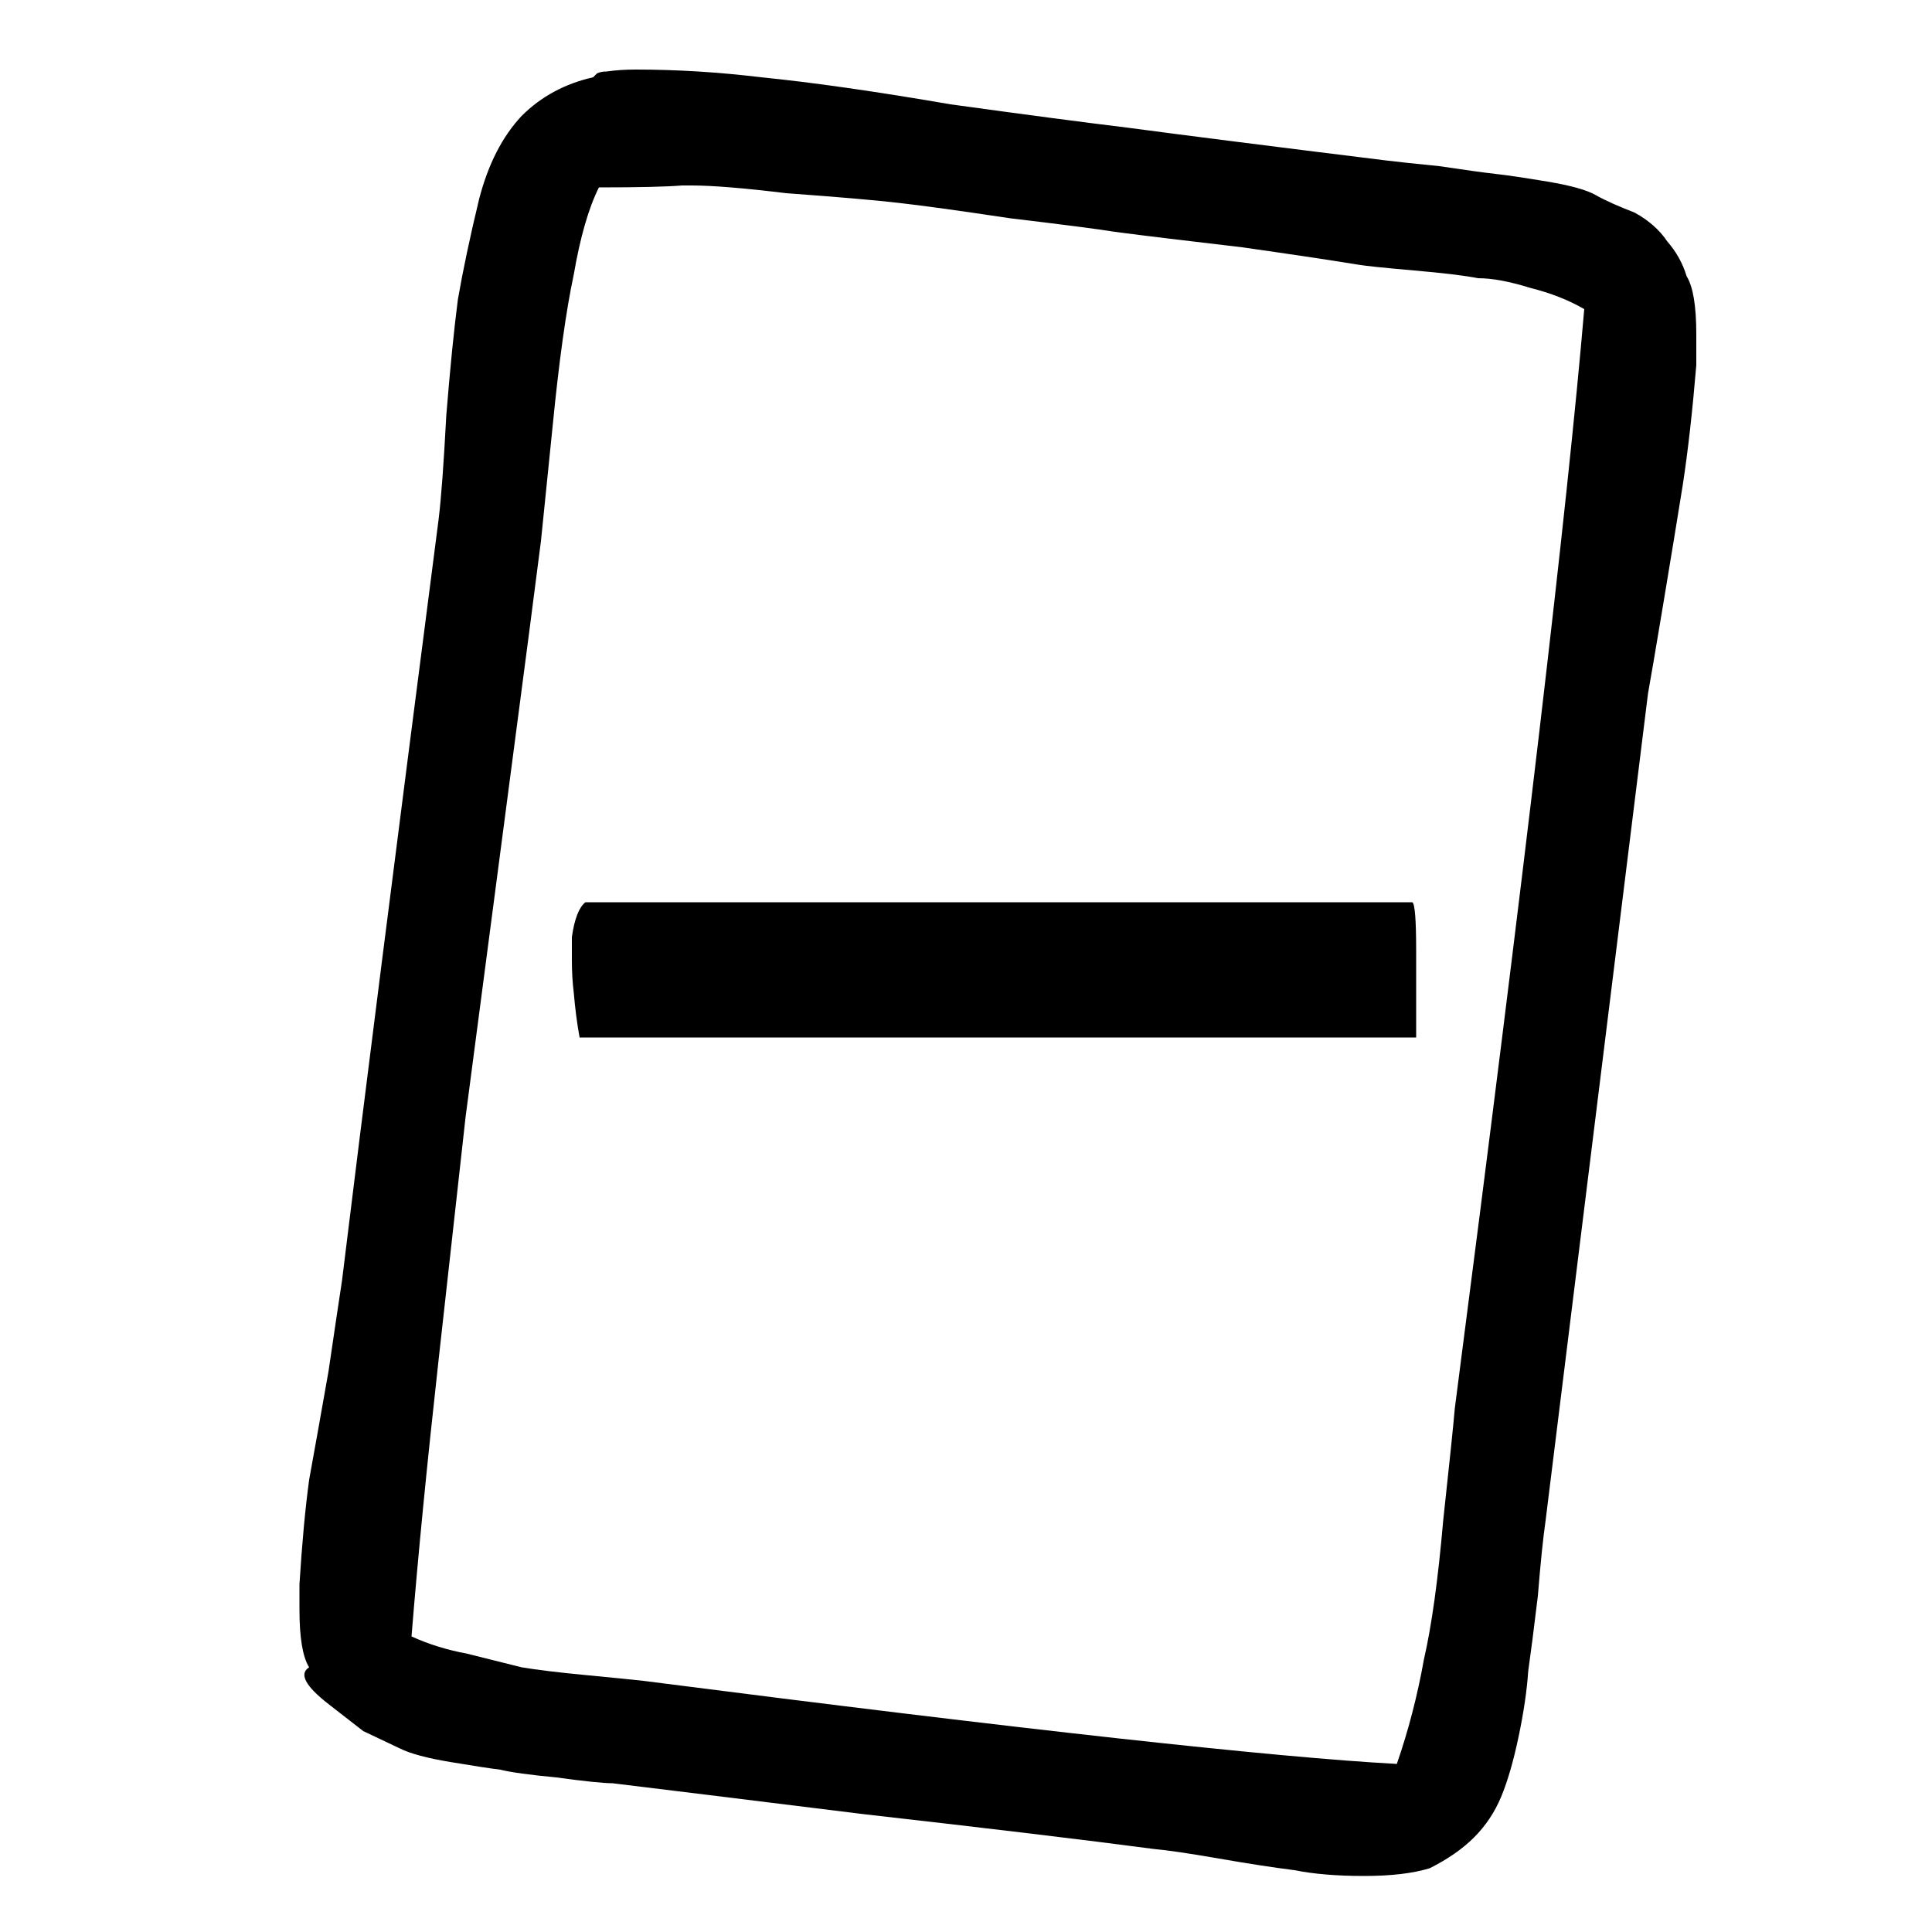 <!-- Generated by IcoMoon.io -->
<svg version="1.1" xmlns="http://www.w3.org/2000/svg" width="32" height="32" viewBox="0 0 32 32">
<title>hyphen</title>
<path d="M9.824 1.28l0.064-0.064q0.064-0.032 0.16-0.032 0.224-0.032 0.48-0.032 1.024 0 2.080 0.128 1.28 0.128 3.136 0.448 1.856 0.256 2.912 0.384 1.44 0.192 4.288 0.544 0.256 0.032 0.896 0.096 0.64 0.096 0.928 0.128t0.864 0.128 0.8 0.224 0.64 0.288q0.352 0.192 0.544 0.48 0.224 0.256 0.32 0.576 0.16 0.256 0.16 0.96v0.512q-0.096 1.152-0.224 1.984-0.128 0.8-0.32 1.952t-0.256 1.504l-1.696 13.696q-0.064 0.448-0.128 1.248-0.096 0.8-0.16 1.248-0.032 0.48-0.16 1.088t-0.288 0.992-0.448 0.672-0.736 0.512q-0.416 0.128-1.088 0.128t-1.152-0.096q-0.512-0.064-1.248-0.192t-1.088-0.16q-1.696-0.224-4.8-0.576-3.104-0.384-4.16-0.512-0.224 0-0.928-0.096-0.672-0.064-0.928-0.128-0.256-0.032-0.832-0.128t-0.832-0.224l-0.608-0.288t-0.576-0.448-0.32-0.608q-0.16-0.256-0.16-0.96v-0.416q0.064-1.024 0.16-1.728 0.128-0.704 0.32-1.792 0.16-1.088 0.224-1.504 0.512-4.192 1.6-12.608 0.064-0.512 0.128-1.728 0.096-1.184 0.192-1.92 0.128-0.736 0.352-1.664 0.224-0.864 0.704-1.376 0.48-0.48 1.184-0.64zM22.496 4.384q-0.576-0.096-1.92-0.288-1.376-0.16-2.112-0.256-0.384-0.064-1.728-0.224-1.28-0.192-1.856-0.256-0.544-0.064-1.856-0.16-1.056-0.128-1.568-0.128h-0.16q-0.384 0.032-1.376 0.032-0.256 0.512-0.416 1.44-0.192 0.896-0.352 2.528-0.16 1.568-0.192 1.888-0.096 0.768-0.576 4.416t-0.672 5.12q-0.16 1.44-0.448 4.032t-0.448 4.576q0.416 0.192 0.928 0.288l0.896 0.224q0.384 0.064 1.056 0.128t0.96 0.096q9.472 1.216 12.48 1.376 0.288-0.832 0.448-1.728 0.192-0.832 0.32-2.304 0.16-1.472 0.192-1.856 1.728-13.312 2.144-18.208-0.384-0.224-0.896-0.352-0.512-0.16-0.864-0.16-0.32-0.064-1.056-0.128t-0.928-0.096zM23.392 14.944q0.064 0.032 0.064 0.8v1.44h-13.856q-0.064-0.352-0.096-0.736-0.032-0.256-0.032-0.544v-0.384q0.064-0.448 0.224-0.576h13.696z"></path>
</svg>
